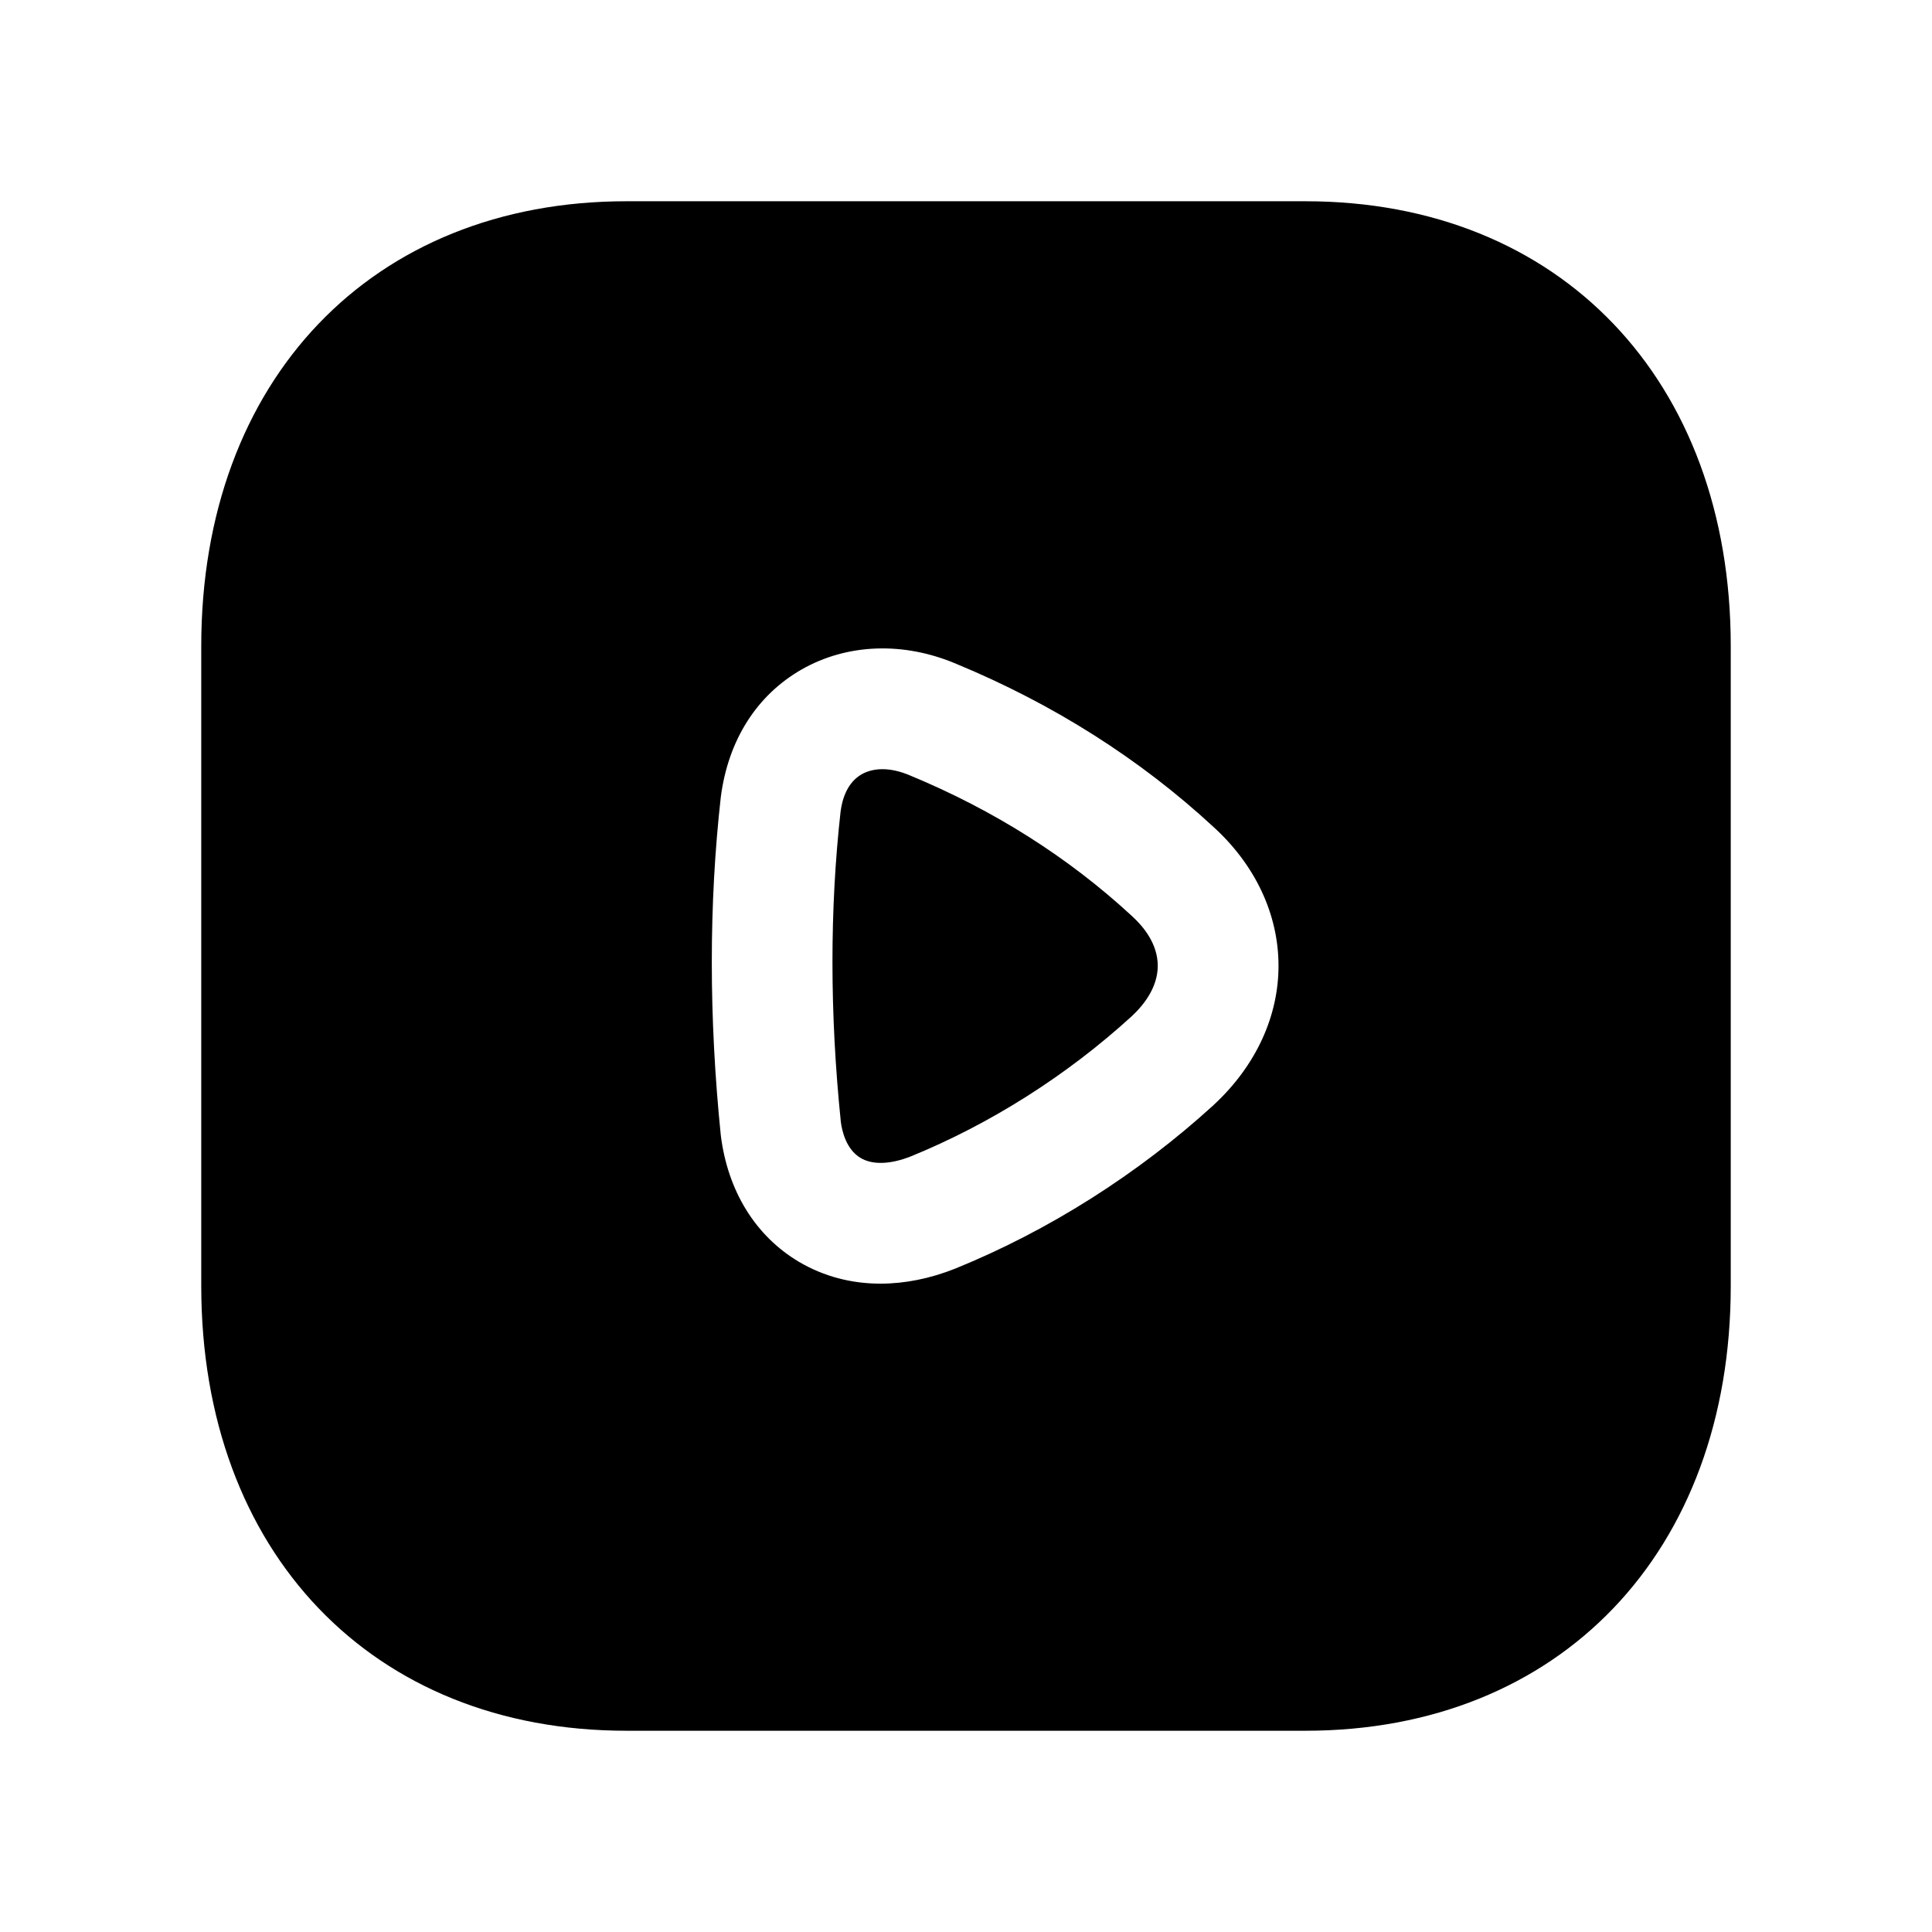 <svg width="24" height="24" viewBox="0 0 24 24" fill="none" xmlns="http://www.w3.org/2000/svg">
<path fill-rule="evenodd" clip-rule="evenodd" d="M11.3 9.631C11.182 9.581 11.067 9.555 10.962 9.555C10.865 9.555 10.777 9.577 10.703 9.619C10.524 9.722 10.462 9.927 10.442 10.082C10.307 11.29 10.307 12.591 10.445 13.935C10.459 14.048 10.512 14.279 10.69 14.384C10.838 14.473 11.059 14.465 11.31 14.367C12.299 13.964 13.252 13.361 14.06 12.623C14.208 12.485 14.383 12.265 14.382 11.995C14.381 11.727 14.208 11.513 14.063 11.381C13.274 10.651 12.345 10.063 11.3 9.631Z" fill="black"/>
<path fill-rule="evenodd" clip-rule="evenodd" d="M15.079 13.724C15.078 13.725 15.076 13.726 15.075 13.728C14.136 14.585 13.027 15.287 11.869 15.758C11.553 15.884 11.239 15.946 10.937 15.946C10.574 15.946 10.23 15.855 9.925 15.675C9.385 15.354 9.04 14.796 8.954 14.103C8.805 12.637 8.805 11.229 8.954 9.902C9.045 9.194 9.401 8.636 9.957 8.317C10.523 7.994 11.224 7.968 11.88 8.247C13.083 8.745 14.162 9.428 15.078 10.276C15.593 10.746 15.88 11.356 15.882 11.989C15.885 12.624 15.6 13.241 15.079 13.724ZM16.217 2.5H7.782C4.622 2.5 2.5 4.721 2.5 8.026V15.974C2.5 19.28 4.622 21.5 7.782 21.5H16.216C19.376 21.5 21.5 19.28 21.5 15.974V8.026C21.5 4.721 19.377 2.5 16.217 2.5Z" fill="black"/>
</svg>